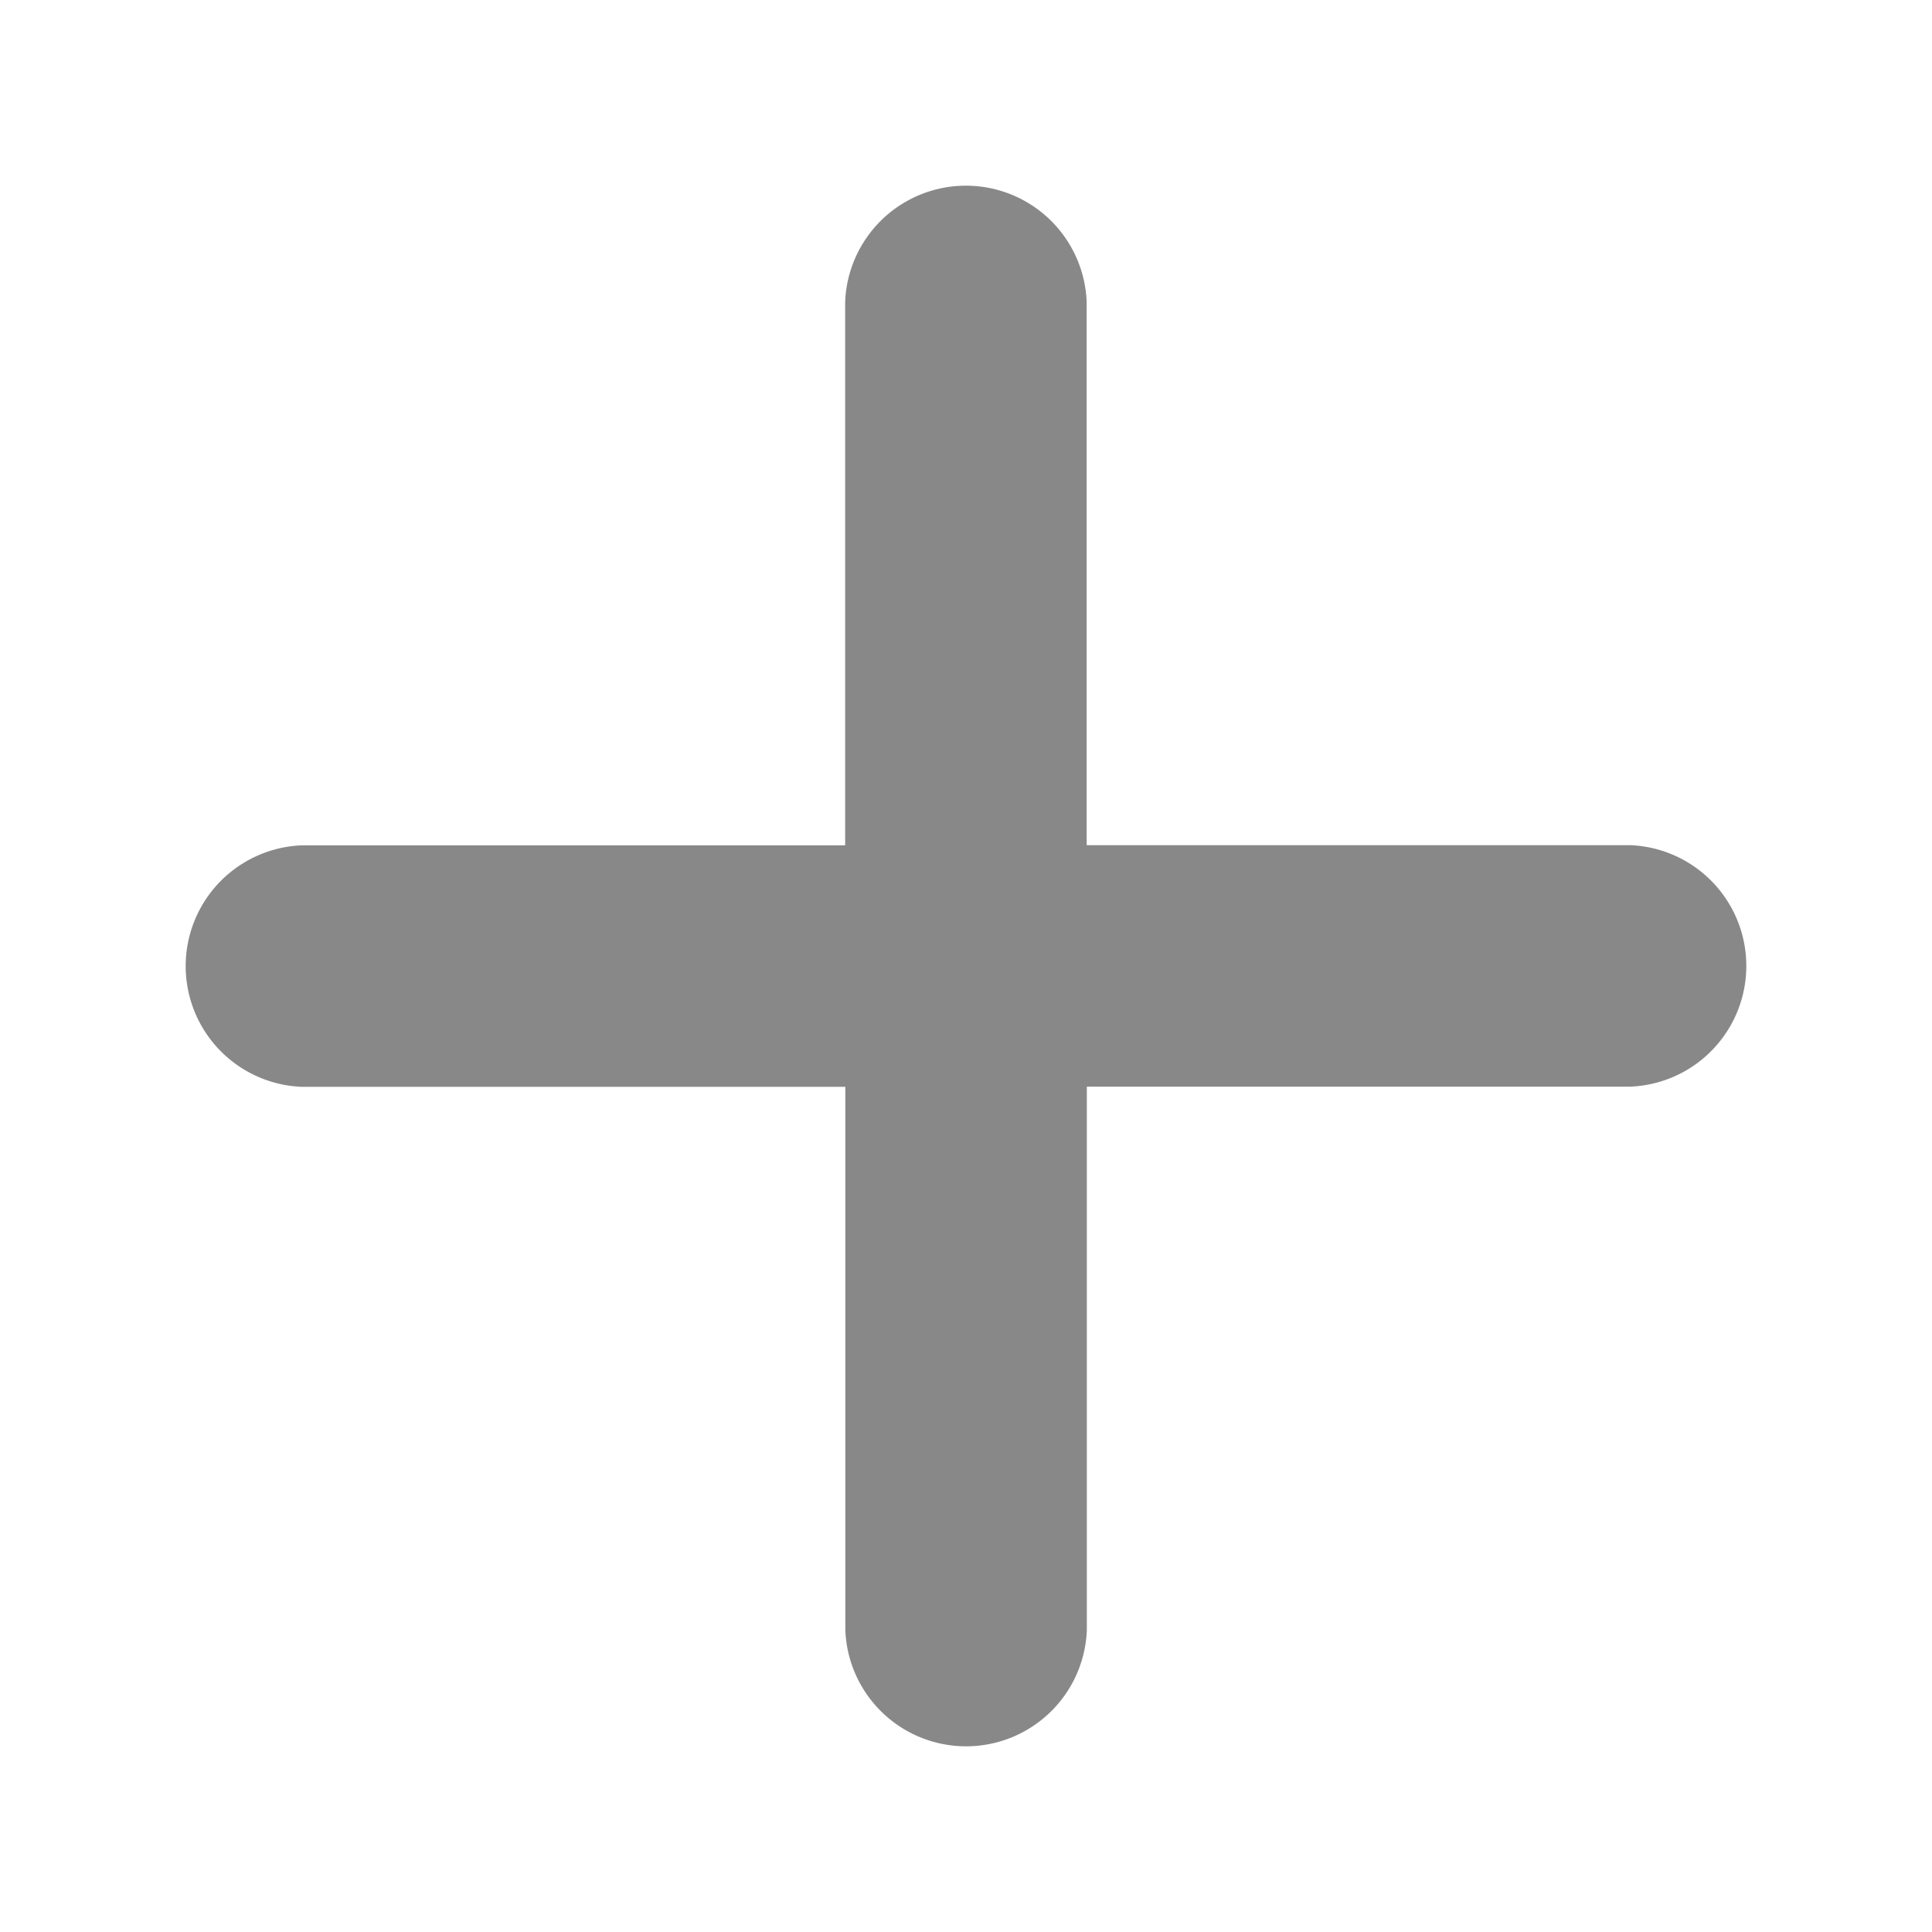 <svg xmlns="http://www.w3.org/2000/svg" width="11" height="11" viewBox="0 0 11 11">
    <path style="fill:none" d="M0 0h11v11H0z"/>
    <path d="M21.156 48.688a.688.688 0 0 0-1.375 0v3.094h-3.093a.688.688 0 0 0 0 1.375h3.094v3.093a.688.688 0 0 0 1.375 0v-3.094h3.093a.688.688 0 0 0 0-1.375h-3.094z" transform="translate(-14.969 -46.969)" style="fill:#888"/>
</svg>
